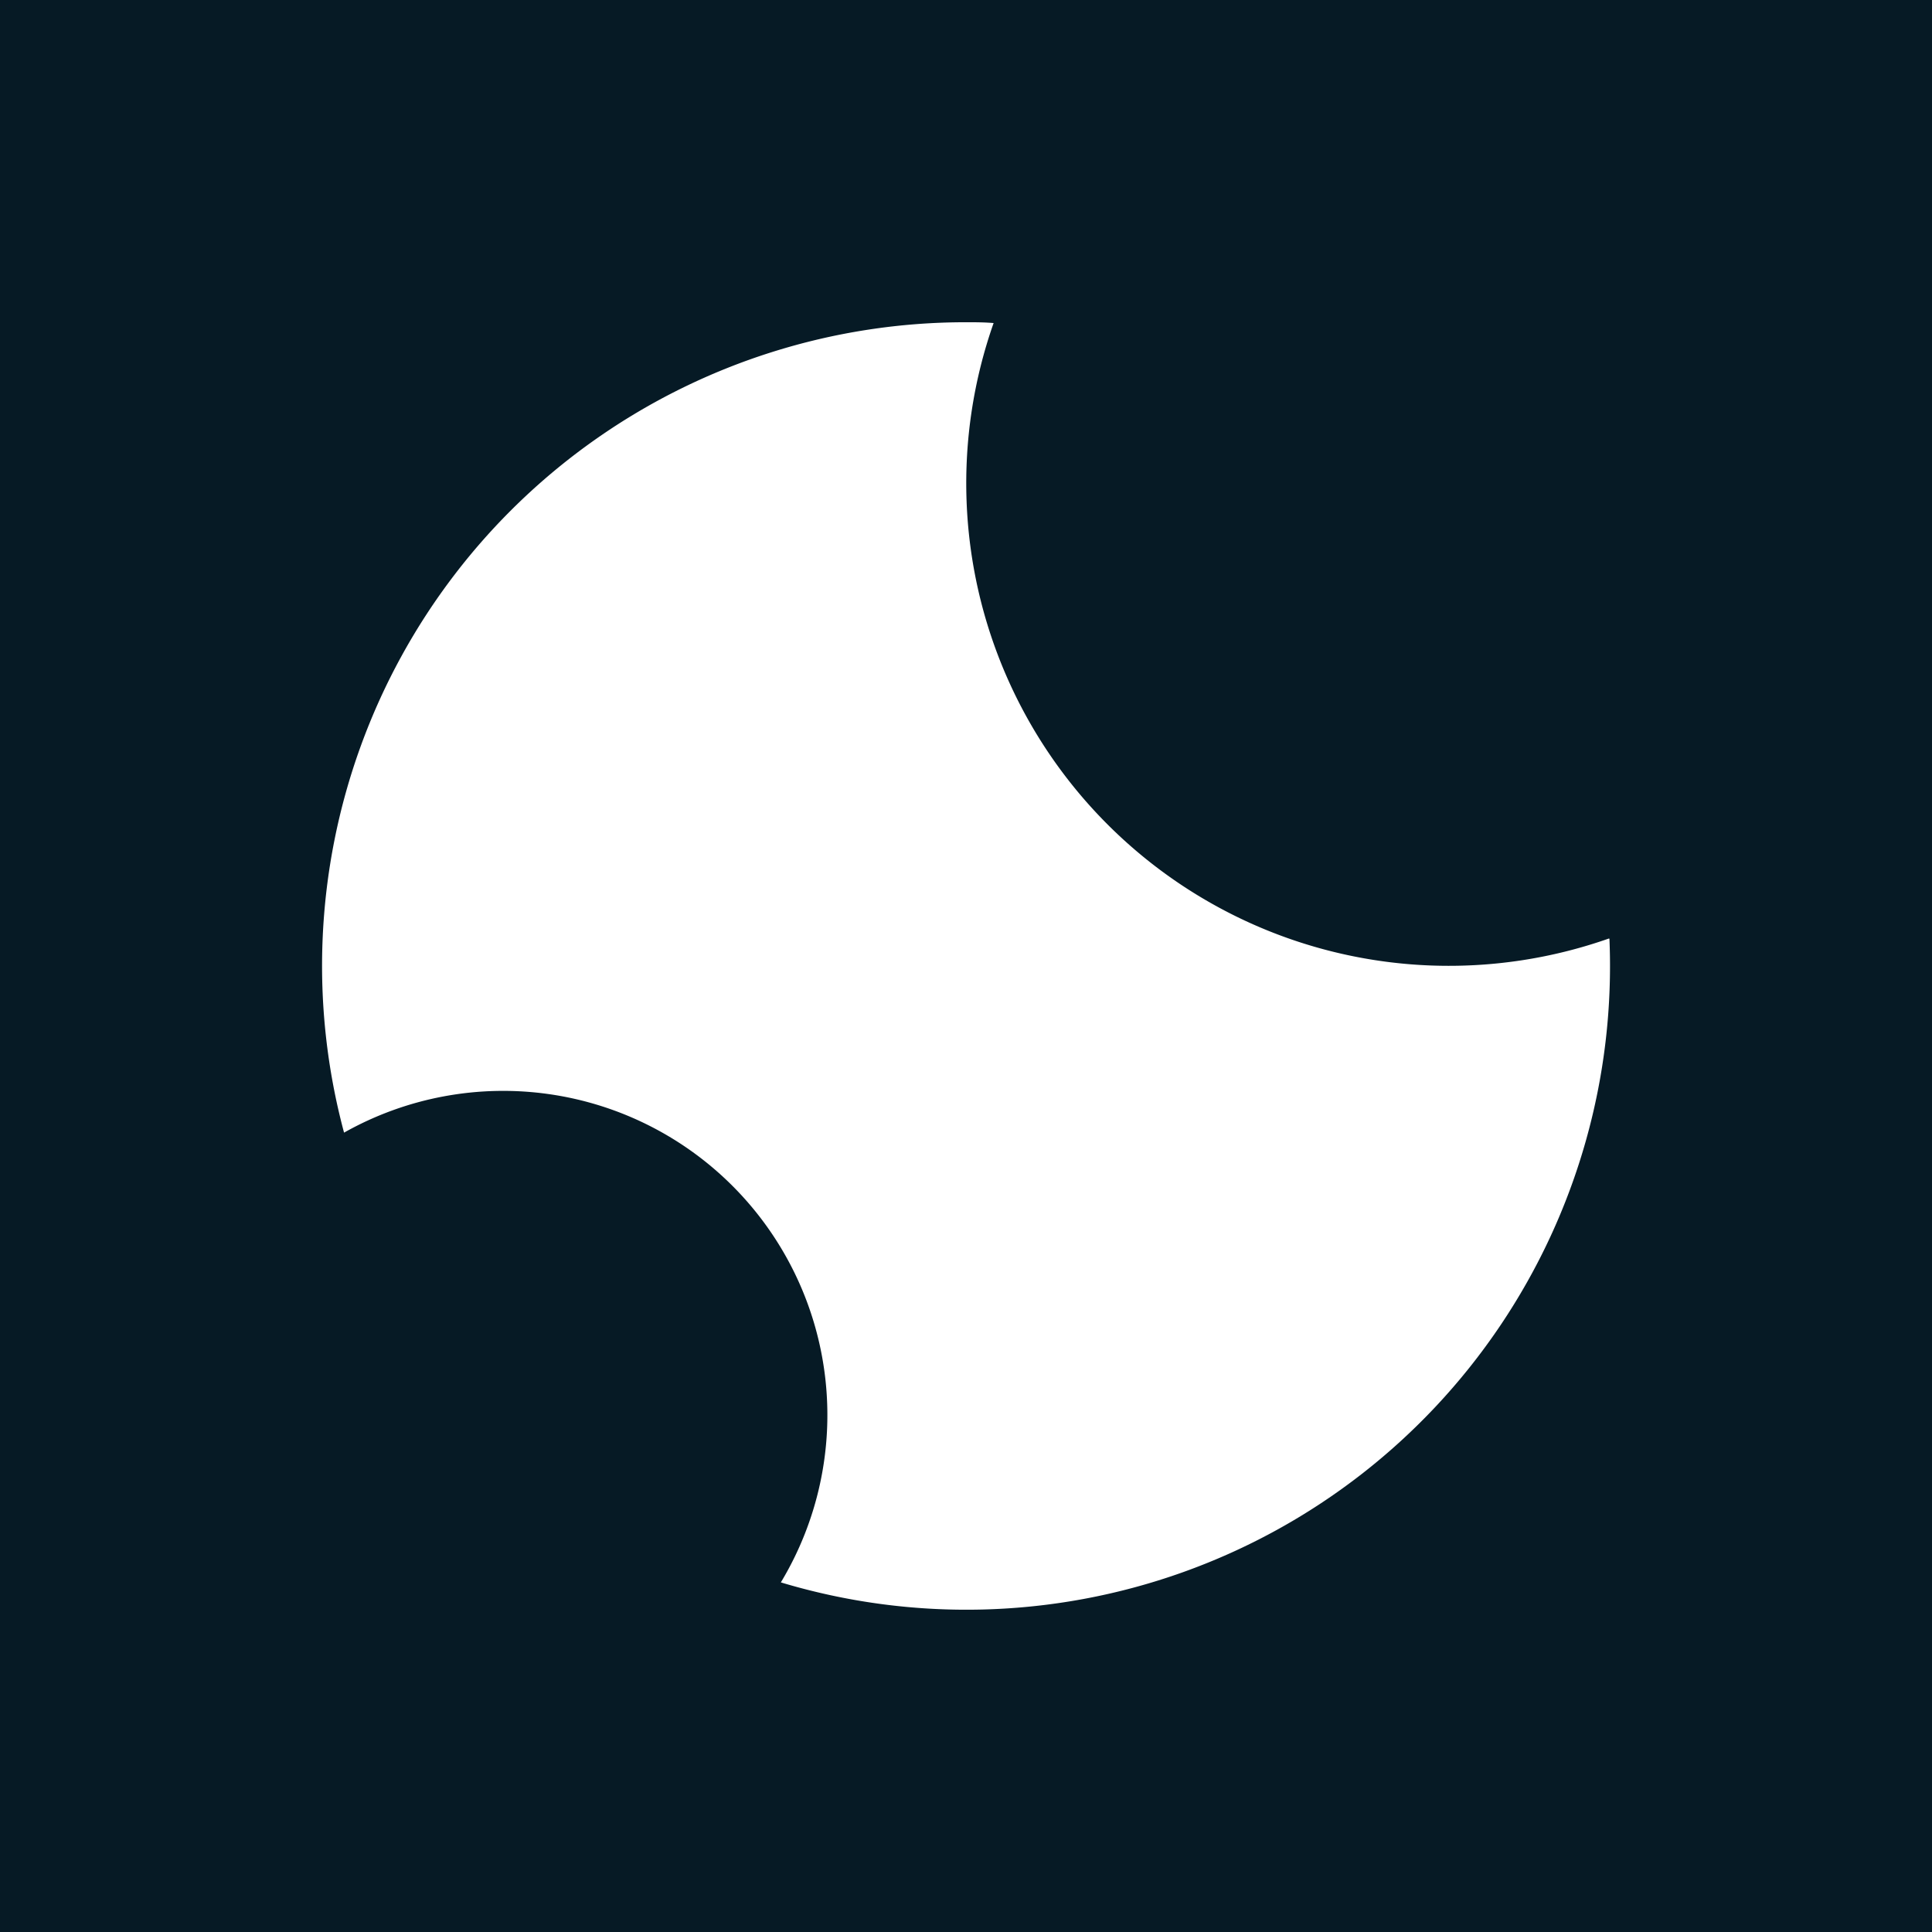 <svg xmlns="http://www.w3.org/2000/svg" width="24" height="24" fill="none" viewBox="0 0 24 24">
    <rect x="0" y="0" width="24" height="24" fill="#808080" stroke="none"/>
    <g clip-path="url(#SHOPX__a)">
        <path fill="#061A25" d="M24 0H0v24h24z"/>
        <path fill="#fff" d="M19.988 11.658a5.995 5.995 0 0 1-7.645-7.645c-.12-.01-.23-.01-.345-.01A7.995 7.995 0 0 0 4.274 14.07 4.027 4.027 0 0 1 9.7 19.657a7.995 7.995 0 0 0 10.293-7.994z"/>
    </g>
    <defs>
        <clipPath id="SHOPX__a">
            <path fill="#fff" d="M0 0h24v24H0z"/>
        </clipPath>
    </defs>
</svg>
